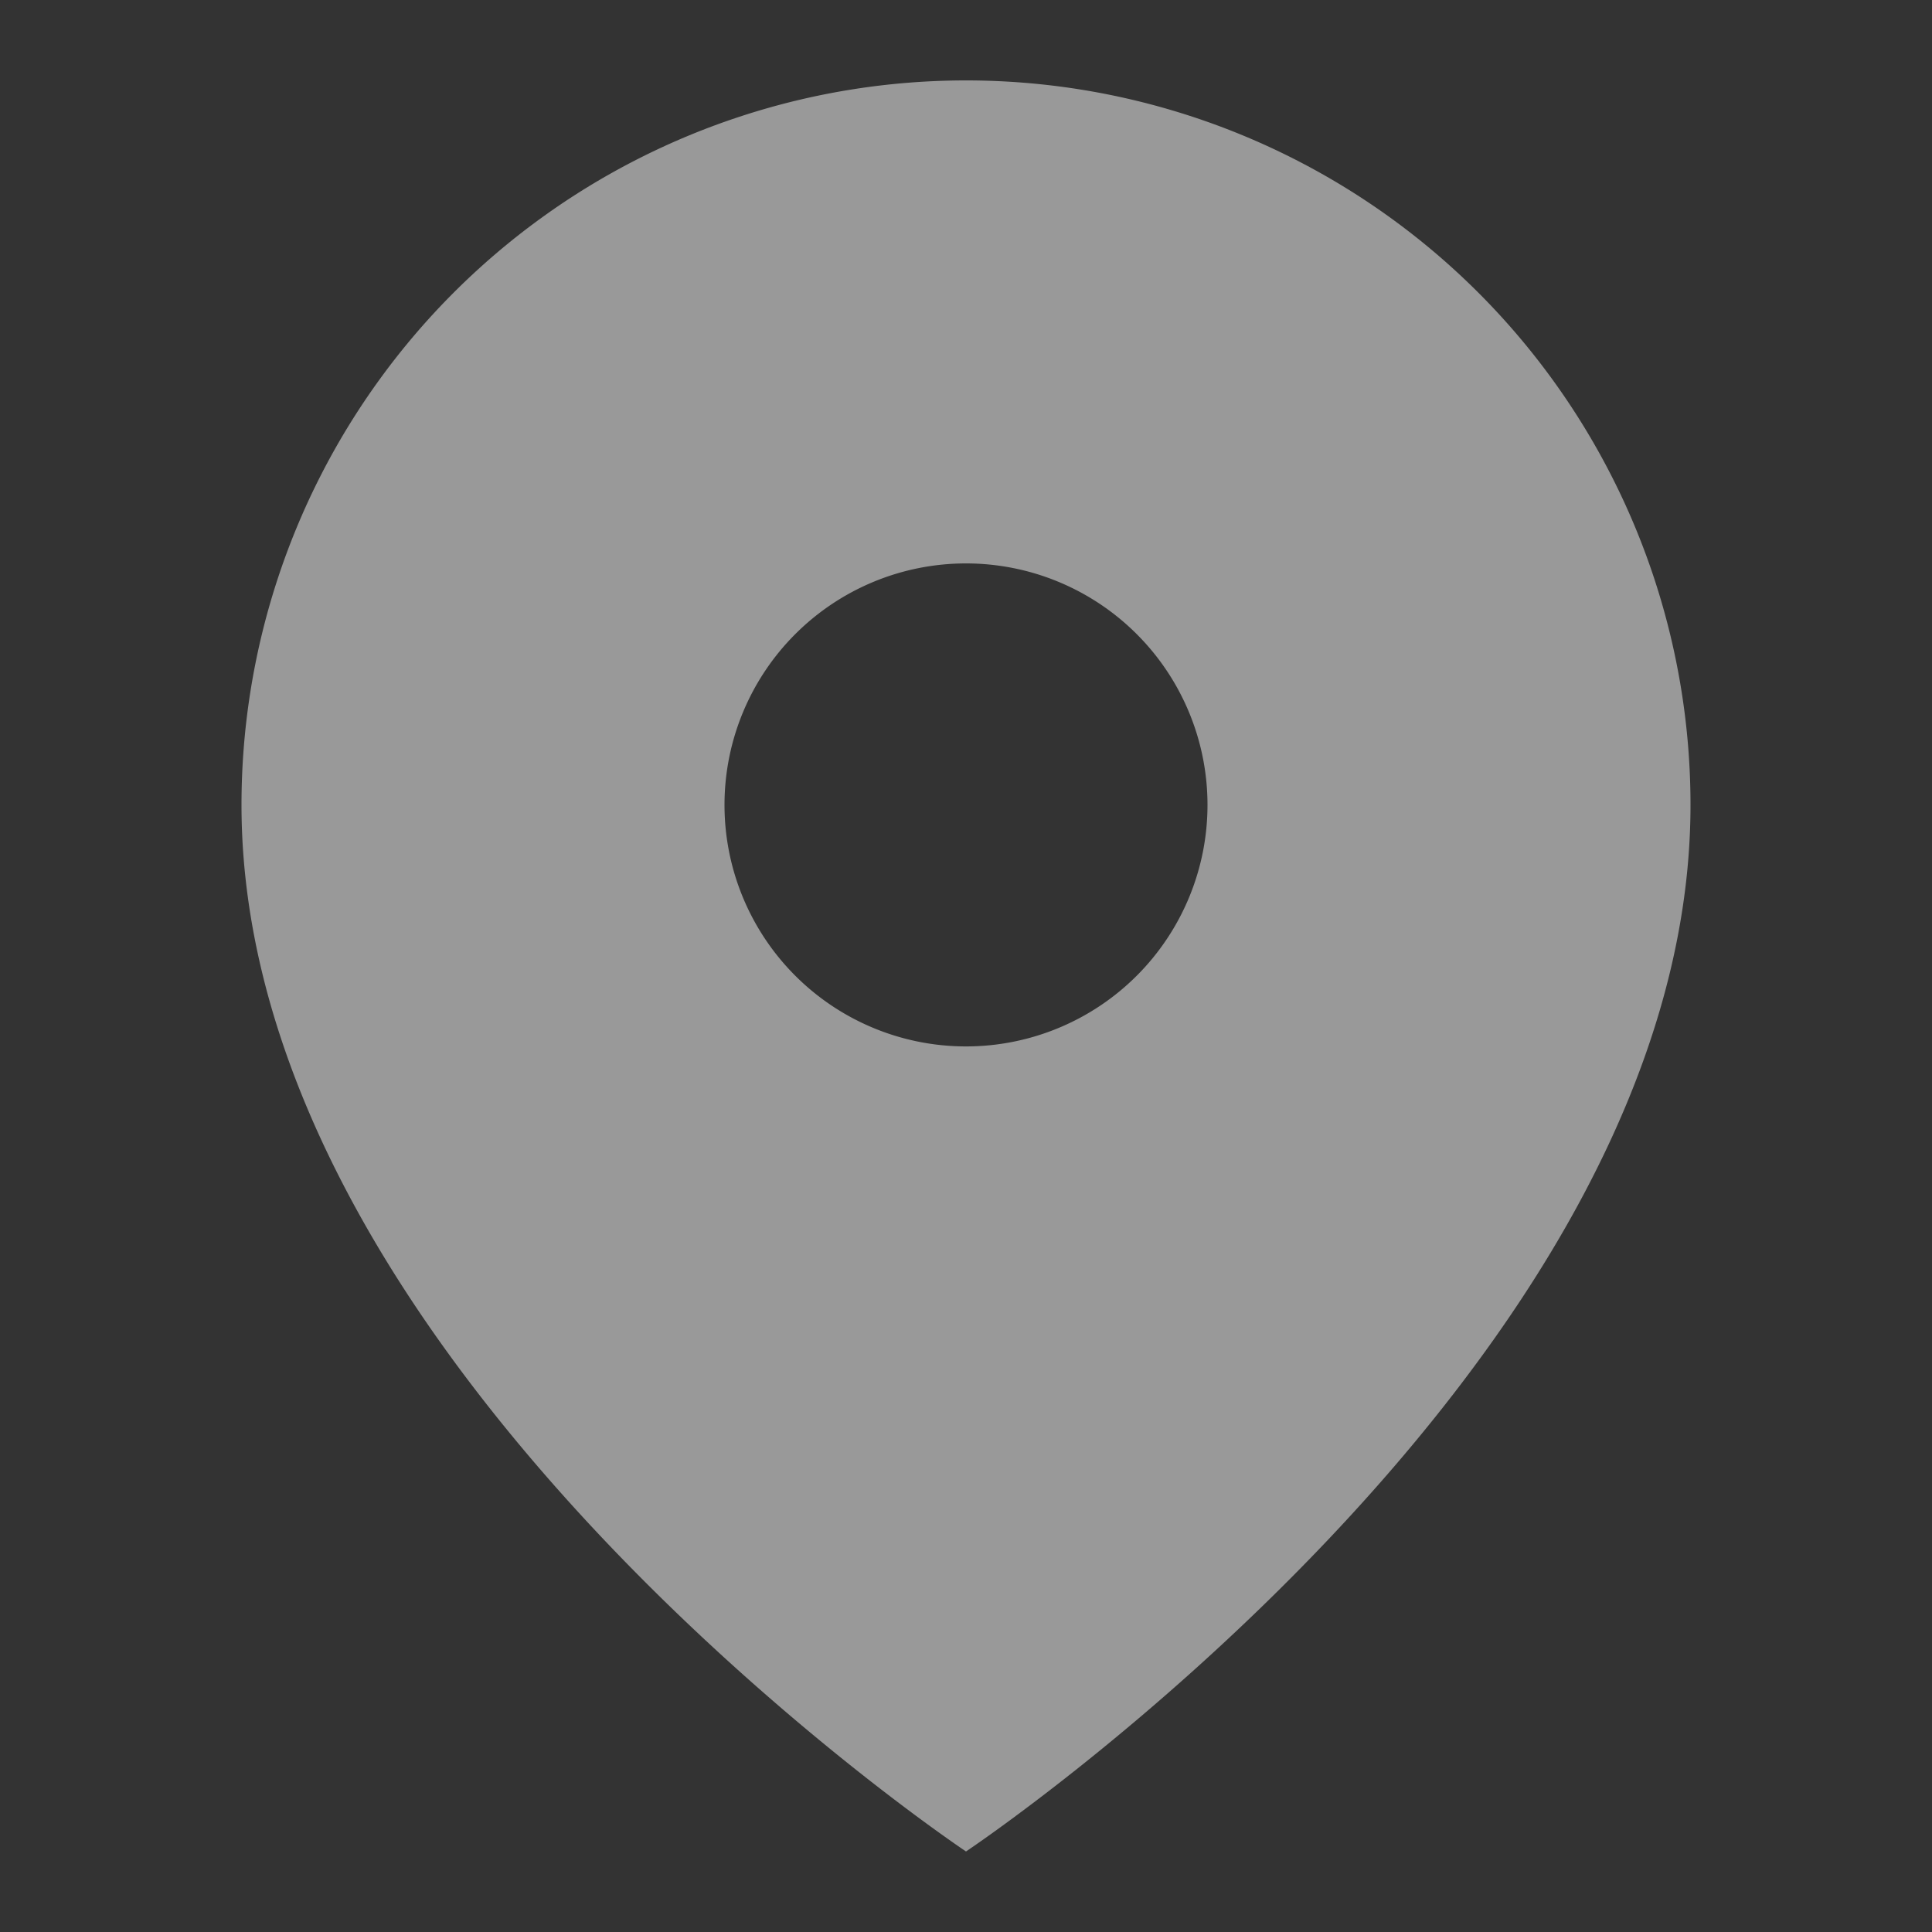 <svg width="16" height="16" fill="none" xmlns="http://www.w3.org/2000/svg"><rect width="100%" height="100%" fill="#333333" stroke="none"/><path fill-rule="evenodd" clip-rule="evenodd" d="M8 15.333s6-4 6-8.667a6 6 0 10-12 0c0 4.667 6 8.667 6 8.667zm2-8.667a2 2 0 11-4 0 2 2 0 014 0z" fill="#fff" opacity=".5"/></svg>